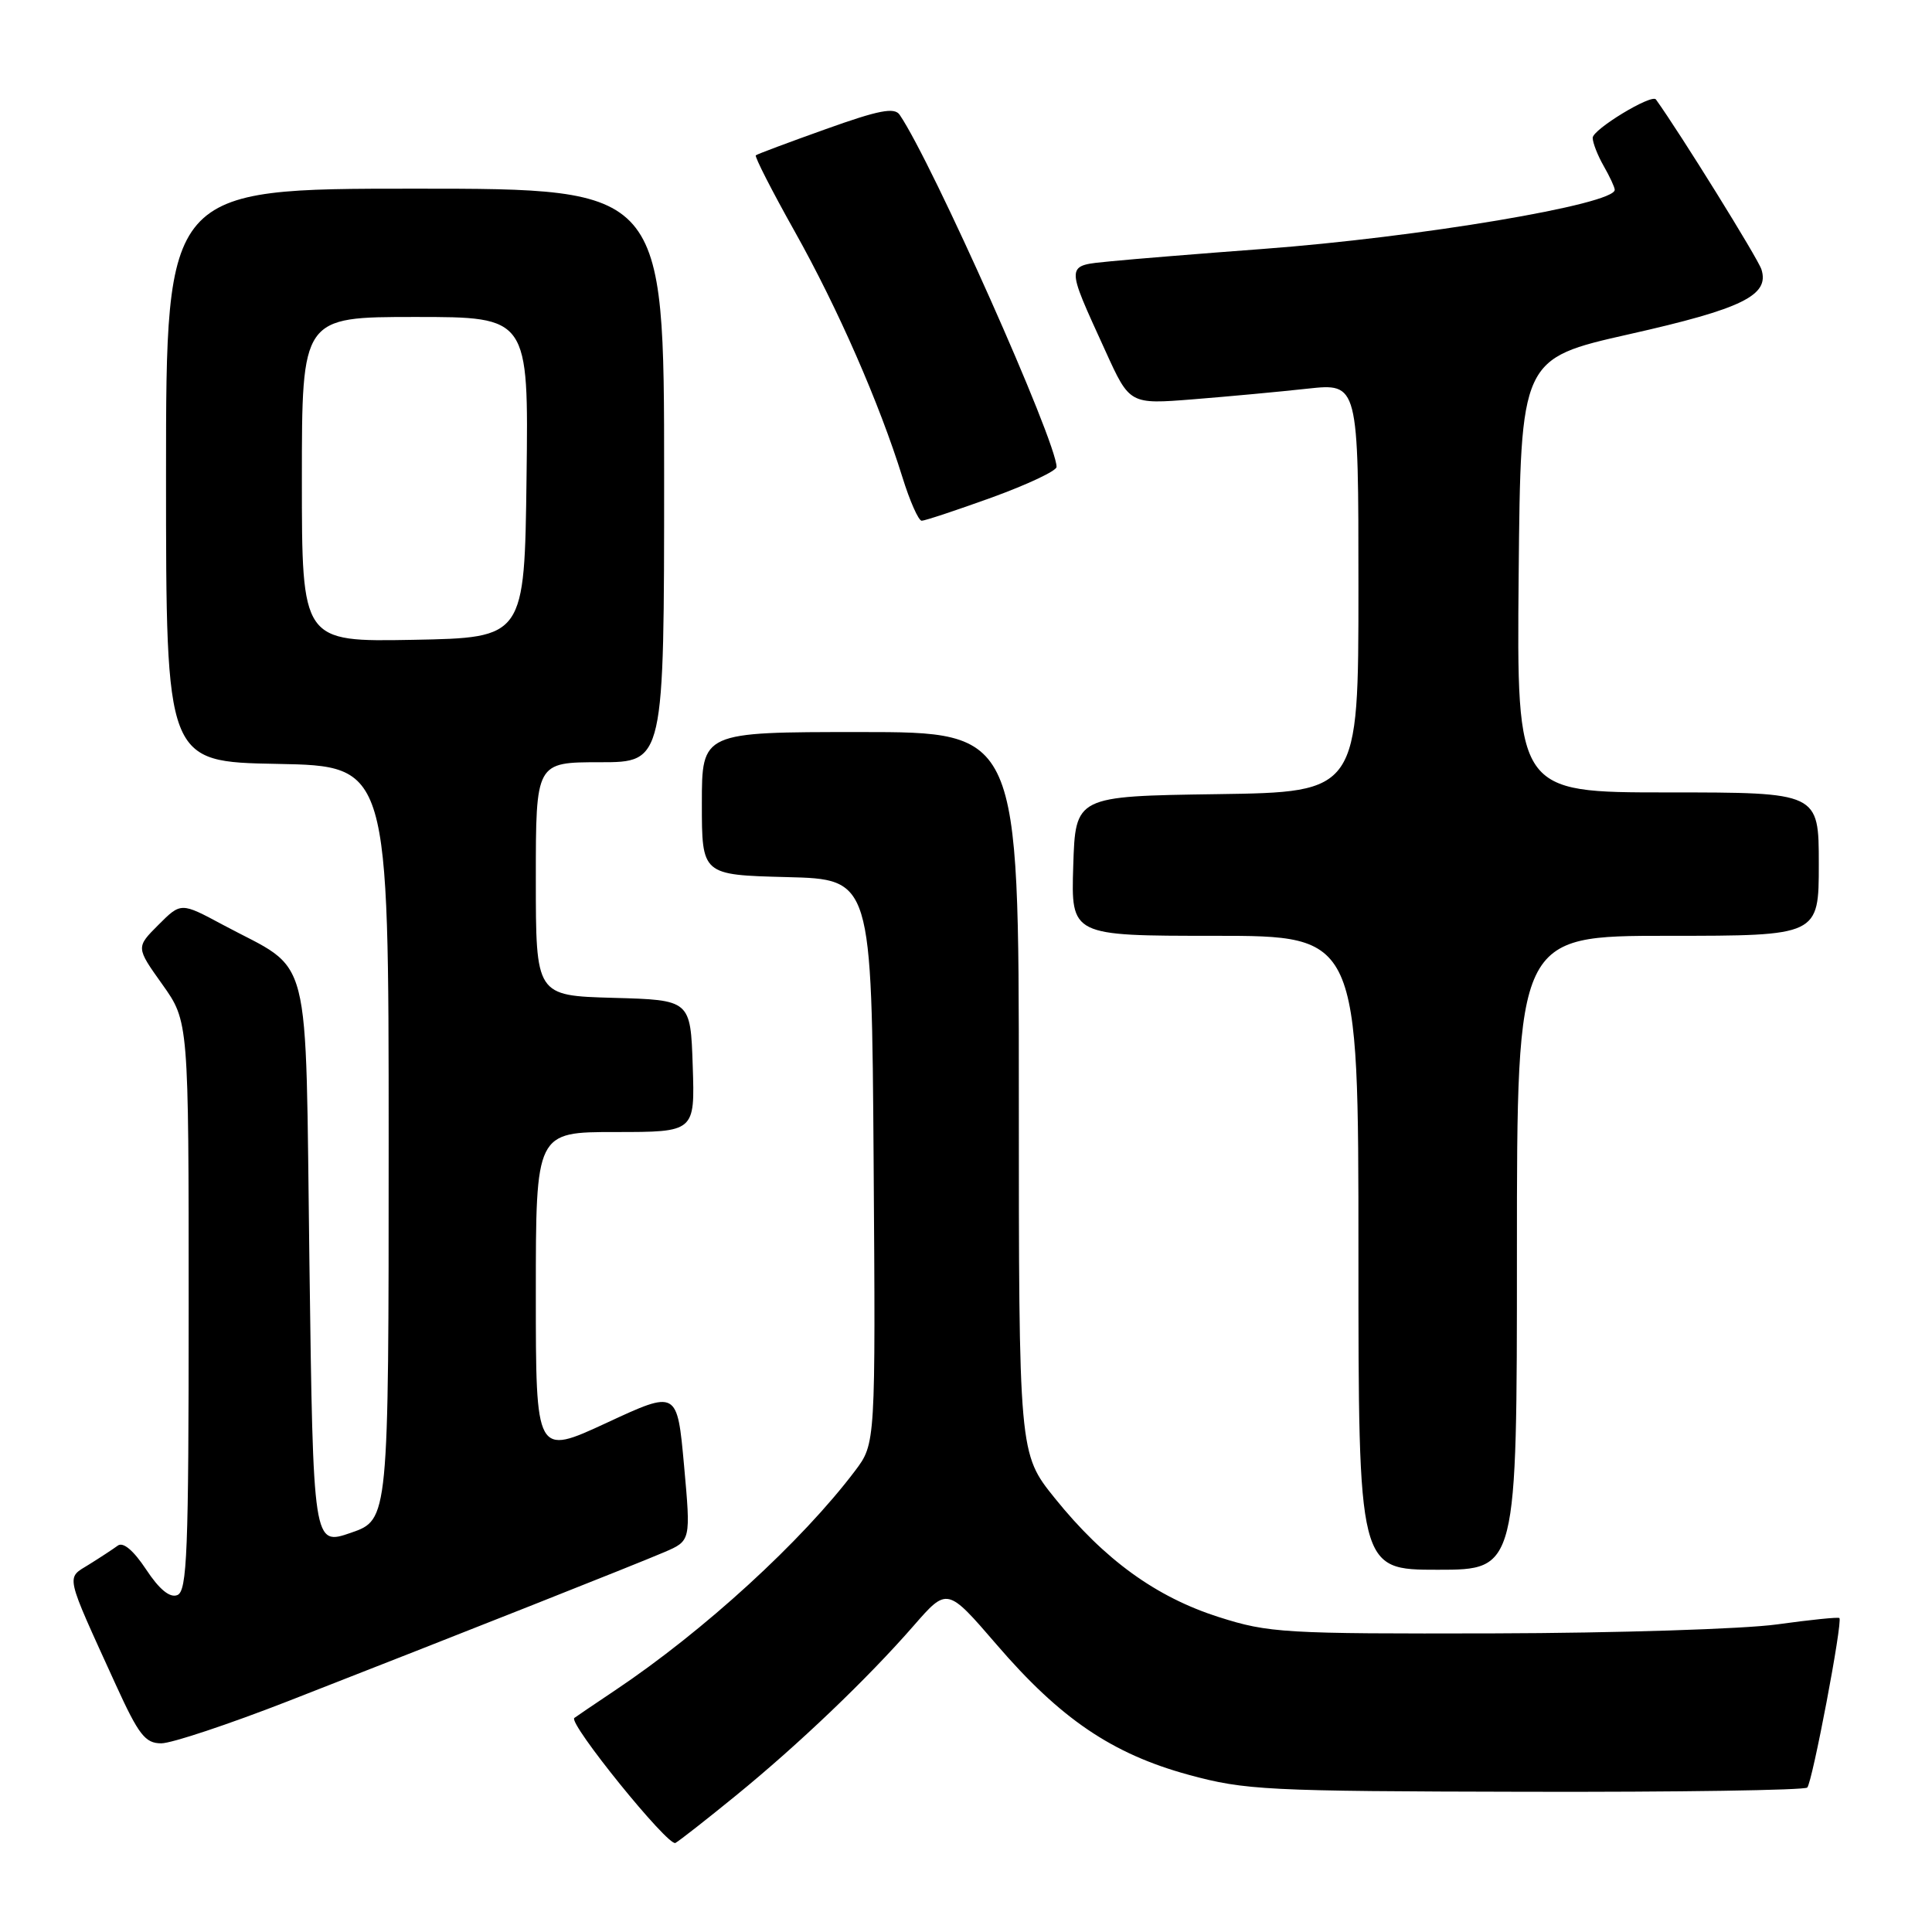 <?xml version="1.0" encoding="UTF-8" standalone="no"?>
<!DOCTYPE svg PUBLIC "-//W3C//DTD SVG 1.1//EN" "http://www.w3.org/Graphics/SVG/1.1/DTD/svg11.dtd" >
<svg xmlns="http://www.w3.org/2000/svg" xmlns:xlink="http://www.w3.org/1999/xlink" version="1.1" viewBox="0 0 256 256">
 <g >
 <path fill="currentColor"
d=" M 97.50 237.93 C 105.82 231.15 114.95 222.43 121.07 215.41 C 125.51 210.32 125.51 210.32 132.05 217.91 C 140.52 227.76 147.37 232.40 157.50 235.17 C 165.01 237.21 167.73 237.35 202.17 237.42 C 222.33 237.47 239.12 237.21 239.47 236.86 C 240.14 236.19 244.19 214.86 243.73 214.40 C 243.59 214.25 239.88 214.63 235.48 215.24 C 231.09 215.85 214.22 216.39 198.00 216.43 C 170.15 216.50 168.11 216.38 161.50 214.27 C 153.18 211.62 146.33 206.66 139.78 198.53 C 135.00 192.60 135.00 192.60 135.00 144.80 C 135.00 97.00 135.00 97.00 114.00 97.00 C 93.00 97.00 93.00 97.00 93.00 106.47 C 93.00 115.93 93.00 115.93 104.25 116.22 C 115.50 116.50 115.50 116.50 115.76 153.89 C 116.02 191.28 116.02 191.28 113.30 194.89 C 106.24 204.24 93.26 216.11 81.50 223.98 C 78.75 225.82 76.32 227.47 76.10 227.64 C 75.26 228.32 88.55 244.74 89.50 244.20 C 90.05 243.89 93.65 241.07 97.50 237.93 Z  M 38.18 225.41 C 61.14 216.44 84.22 207.30 88.02 205.67 C 91.54 204.16 91.54 204.16 90.64 194.18 C 89.73 184.19 89.73 184.19 80.37 188.54 C 71.00 192.88 71.00 192.88 71.00 171.44 C 71.00 150.00 71.00 150.00 81.54 150.00 C 92.08 150.00 92.08 150.00 91.79 141.25 C 91.50 132.50 91.50 132.50 81.25 132.22 C 71.00 131.93 71.00 131.93 71.00 116.47 C 71.00 101.00 71.00 101.00 79.50 101.00 C 88.00 101.00 88.00 101.00 88.00 63.00 C 88.00 25.00 88.00 25.00 55.00 25.00 C 22.00 25.00 22.00 25.00 22.00 62.97 C 22.00 100.95 22.00 100.95 36.75 101.22 C 51.50 101.50 51.50 101.50 51.50 151.43 C 51.50 201.37 51.50 201.37 46.50 203.10 C 41.50 204.83 41.50 204.83 41.00 167.32 C 40.43 124.71 41.53 128.98 29.51 122.53 C 23.98 119.56 23.98 119.56 21.00 122.54 C 18.01 125.53 18.01 125.53 21.51 130.44 C 25.00 135.35 25.00 135.35 25.00 173.07 C 25.00 205.73 24.80 210.86 23.49 211.36 C 22.50 211.75 21.10 210.60 19.36 207.96 C 17.69 205.44 16.32 204.28 15.61 204.80 C 15.00 205.25 13.28 206.38 11.80 207.30 C 8.73 209.21 8.51 208.24 15.35 223.25 C 18.38 229.89 19.24 231.00 21.37 231.00 C 22.74 231.00 30.30 228.48 38.18 225.41 Z  M 201.00 166.00 C 201.00 124.00 201.00 124.00 221.00 124.00 C 241.00 124.00 241.00 124.00 241.00 114.50 C 241.00 105.00 241.00 105.00 220.98 105.00 C 200.97 105.00 200.97 105.00 201.23 76.26 C 201.50 47.53 201.50 47.53 215.90 44.28 C 230.88 40.91 234.49 39.13 233.40 35.70 C 232.95 34.27 222.66 17.69 219.42 13.18 C 218.86 12.40 211.00 17.17 211.04 18.27 C 211.05 18.95 211.71 20.62 212.50 22.00 C 213.29 23.38 213.95 24.79 213.96 25.14 C 214.07 27.07 187.99 31.45 167.29 32.99 C 159.15 33.60 150.12 34.33 147.21 34.62 C 141.09 35.24 141.12 34.75 146.49 46.54 C 149.69 53.58 149.69 53.58 158.10 52.91 C 162.72 52.54 169.54 51.91 173.25 51.50 C 180.00 50.77 180.00 50.77 180.00 77.86 C 180.00 104.96 180.00 104.96 161.25 105.23 C 142.50 105.50 142.50 105.50 142.21 114.75 C 141.92 124.00 141.92 124.00 160.96 124.00 C 180.00 124.00 180.00 124.00 180.00 166.00 C 180.00 208.00 180.00 208.00 190.50 208.00 C 201.00 208.00 201.00 208.00 201.00 166.00 Z  M 131.45 65.91 C 136.15 64.20 140.00 62.39 140.00 61.87 C 140.00 58.51 123.55 21.59 119.21 15.21 C 118.52 14.19 116.45 14.59 109.42 17.11 C 104.51 18.86 100.34 20.42 100.15 20.58 C 99.96 20.73 102.28 25.28 105.31 30.68 C 111.04 40.90 116.51 53.39 119.58 63.25 C 120.56 66.41 121.71 69.00 122.13 69.00 C 122.55 69.00 126.74 67.61 131.45 65.91 Z  M 40.00 63.53 C 40.00 42.00 40.00 42.00 55.02 42.00 C 70.04 42.00 70.04 42.00 69.77 63.25 C 69.50 84.50 69.50 84.50 54.75 84.78 C 40.00 85.05 40.00 85.05 40.00 63.53 Z "/>
</g>
</svg>